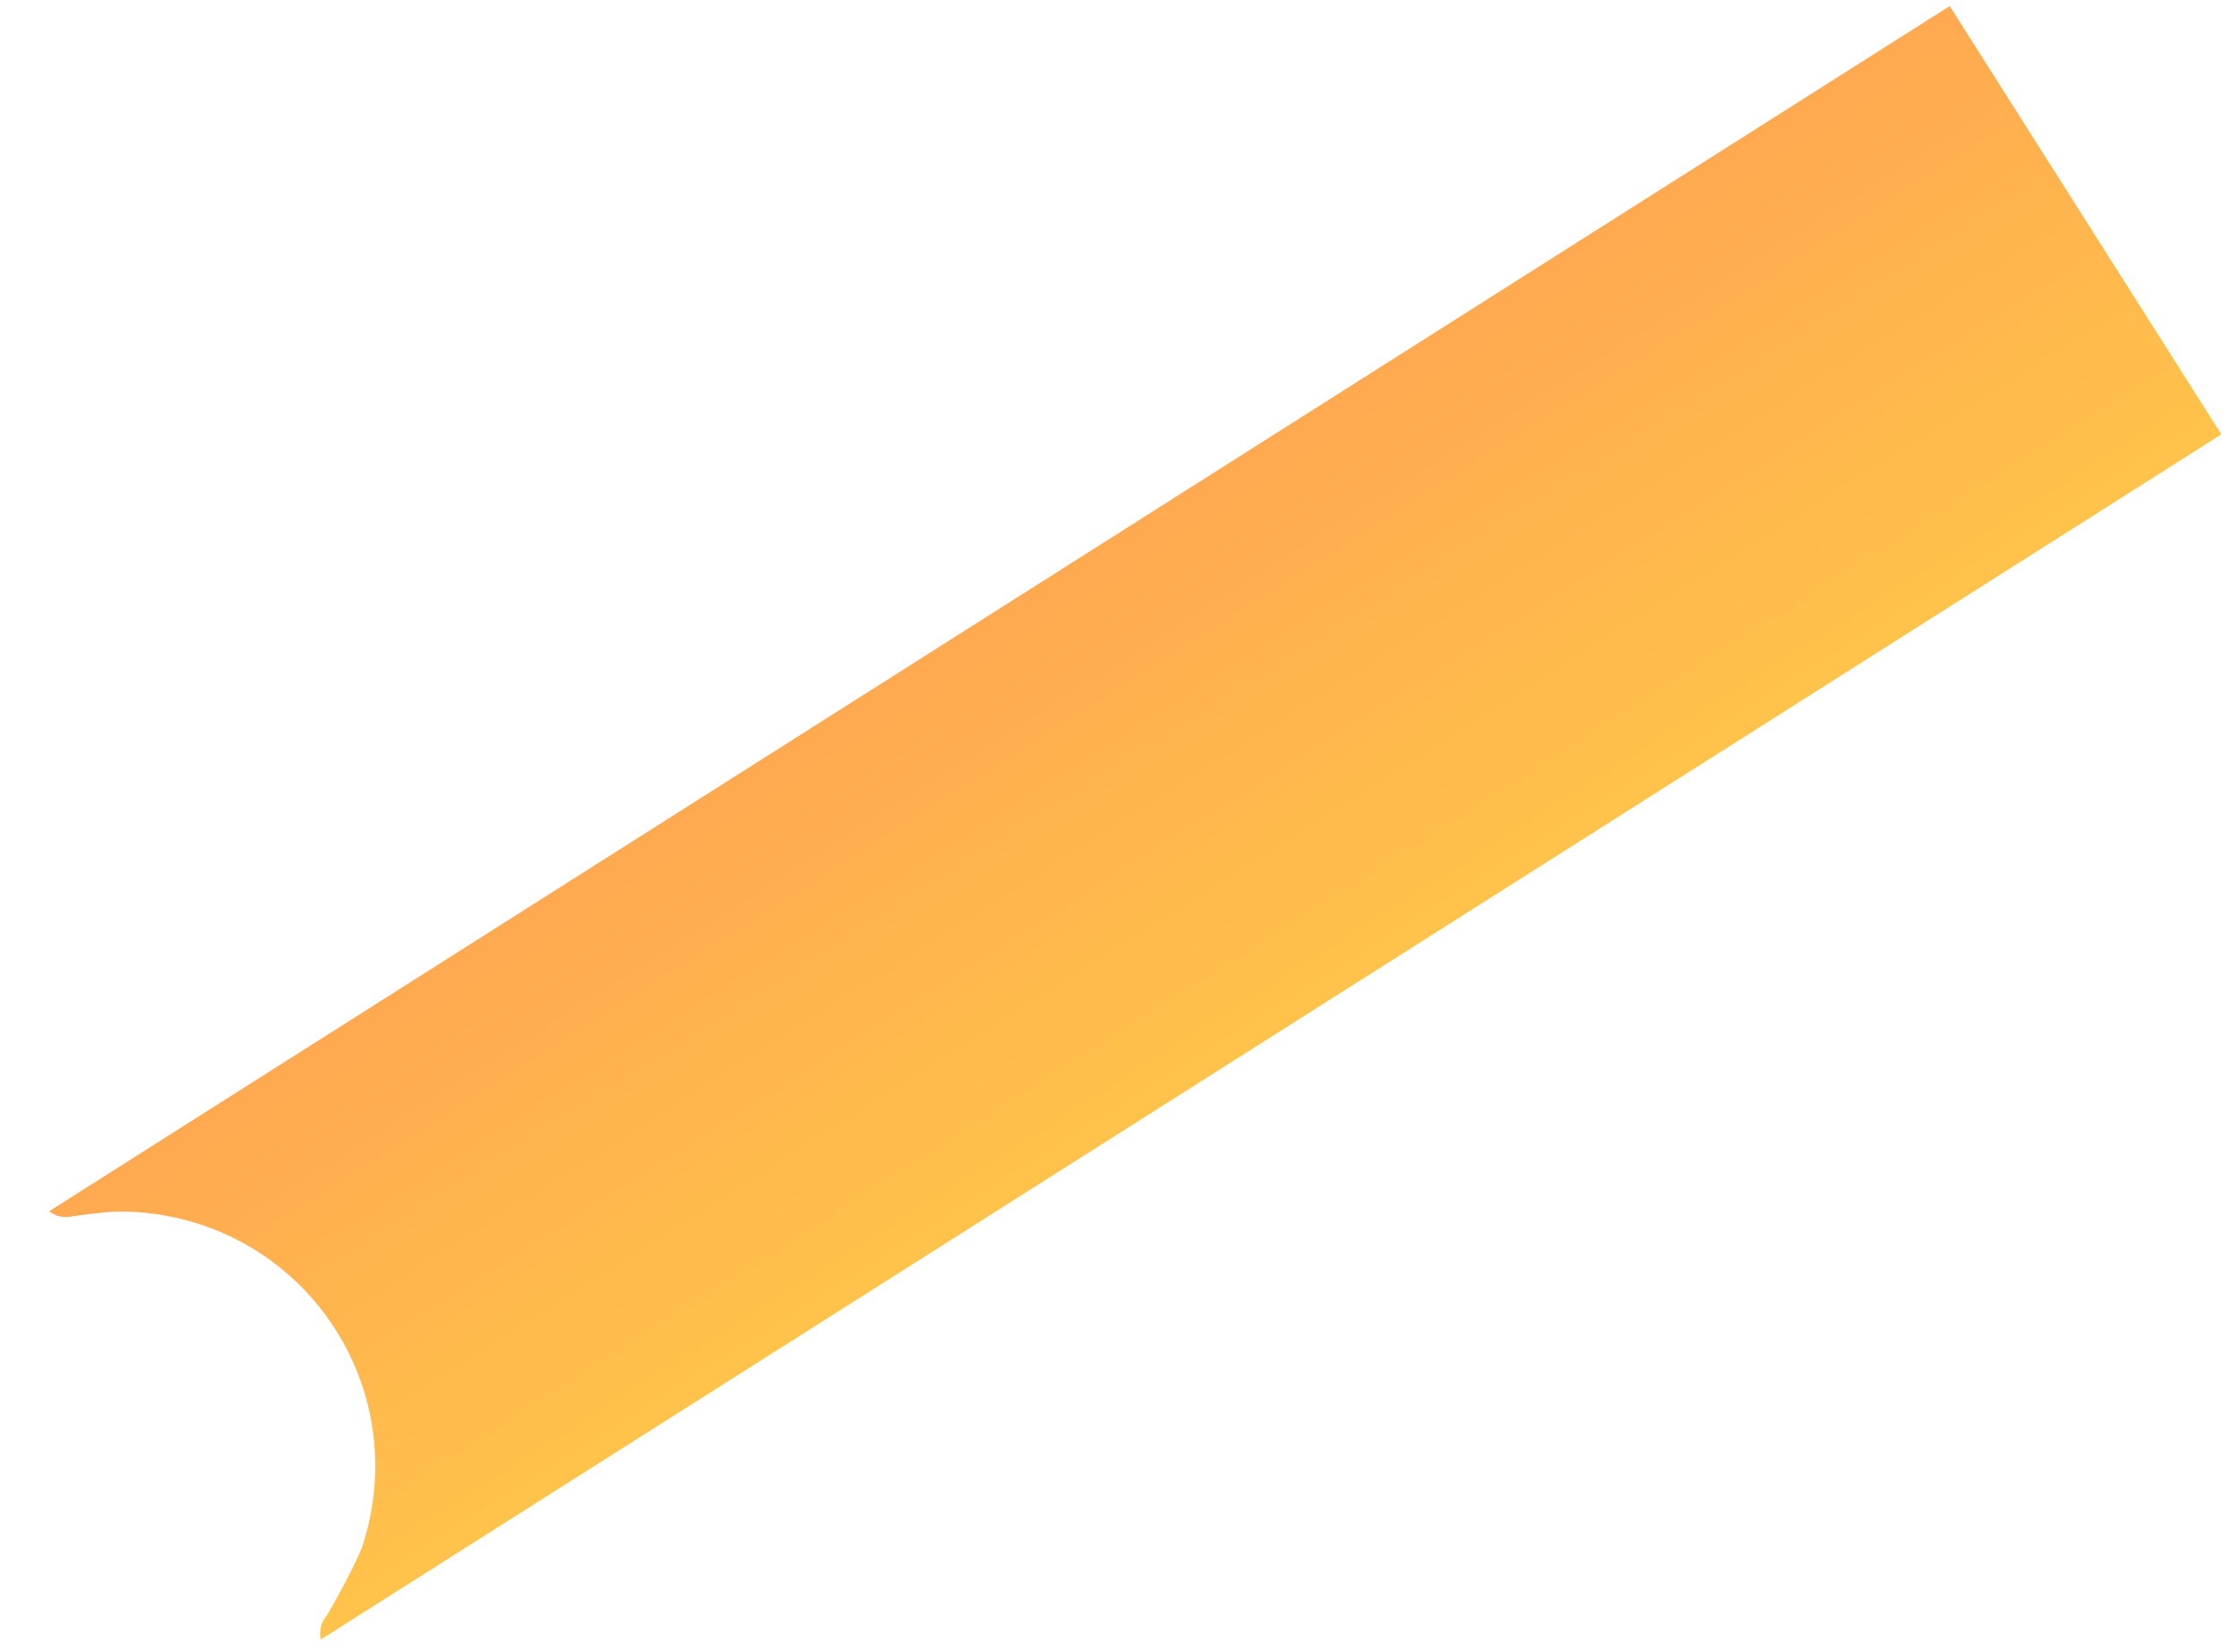 <svg width="42" height="31" viewBox="0 0 42 31" fill="none" xmlns="http://www.w3.org/2000/svg">
<path d="M41.669 8.15L6.018 30.761C6.001 30.689 6 30.614 6.015 30.542C6.03 30.47 6.062 30.401 6.106 30.342C6.109 30.343 6.11 30.34 6.11 30.34C6.208 30.206 6.717 29.257 6.792 29.023C6.821 28.945 6.844 28.867 6.864 28.789C7.152 27.754 7.092 26.625 6.639 25.595C6.542 25.372 6.427 25.157 6.296 24.951C6.166 24.745 6.021 24.55 5.86 24.367C5.122 23.518 4.125 22.982 3.067 22.802C2.987 22.787 2.907 22.775 2.824 22.767C2.578 22.735 2.329 22.725 2.081 22.738C2.076 22.736 2.073 22.736 2.067 22.737C1.99 22.74 1.425 22.807 1.344 22.823C1.342 22.823 1.342 22.823 1.338 22.825C1.266 22.84 1.191 22.839 1.119 22.822C1.047 22.805 0.98 22.772 0.922 22.726L36.573 0.114L41.669 8.15Z" fill="url(#paint0_linear_5035_1743)"/>
<defs>
<linearGradient id="paint0_linear_5035_1743" x1="26.081" y1="22.983" x2="14.437" y2="4.625" gradientUnits="userSpaceOnUse">
<stop stop-color="#FFCE47"/>
<stop offset="1" stop-color="#FF9356"/>
</linearGradient>
</defs>
</svg>
